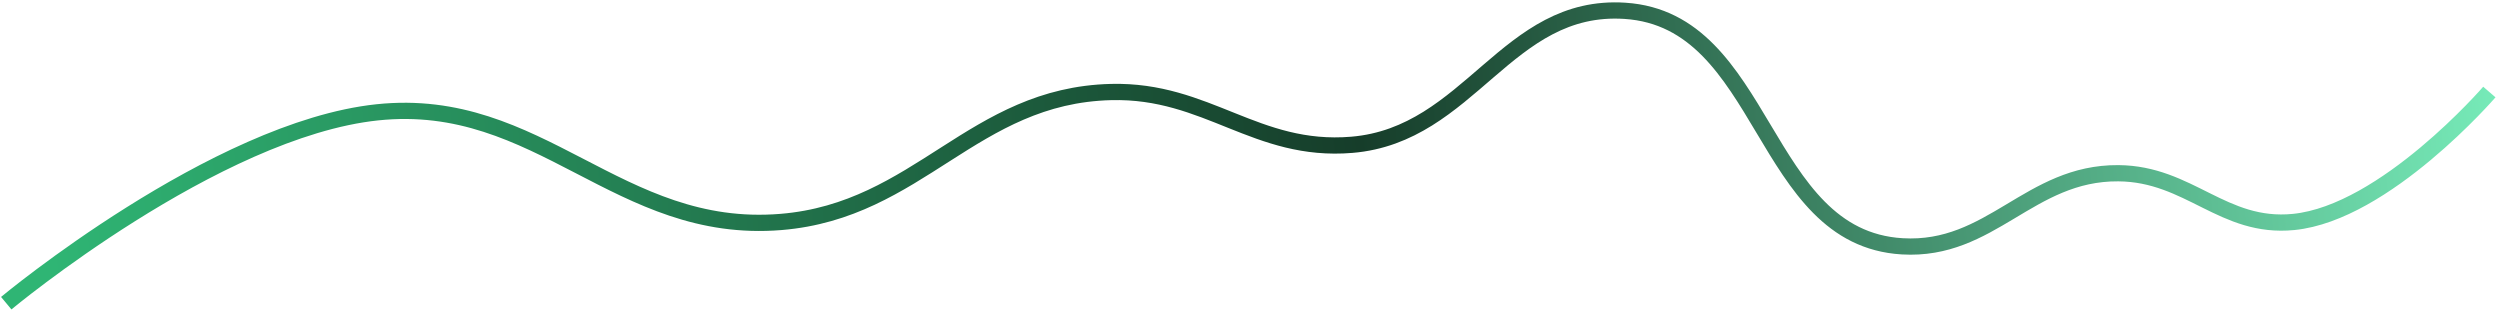 <svg width="339" height="42" viewBox="0 0 339 42" fill="none" xmlns="http://www.w3.org/2000/svg">
<path d="M0.847 41.11C0.847 41.11 29.169 17.553 51.16 15.231C73.193 12.905 83.815 31.91 105.896 30.098C124.638 28.559 131.882 12.936 150.681 12.478C163.721 12.16 170.302 20.718 183.301 19.636C199.371 18.299 204.253 0.416 220.345 1.466C239.601 2.722 238.678 32.258 257.941 33.401C270.005 34.117 275.159 23.404 287.244 23.49C296.883 23.559 301.427 31.051 311.019 30.098C323.413 28.865 337.557 12.478 337.557 12.478" stroke="url(#paint0_linear_1_369)" stroke-width="2.201"/>
<defs>
<linearGradient id="paint0_linear_1_369" x1="6.932" y1="34.608" x2="341.82" y2="3.82" gradientUnits="userSpaceOnUse">
<stop stop-color="#2FB574"/>
<stop offset="0.53" stop-color="#163D2A"/>
<stop offset="1" stop-color="#79EFBC"/>
</linearGradient>
</defs>
</svg>
